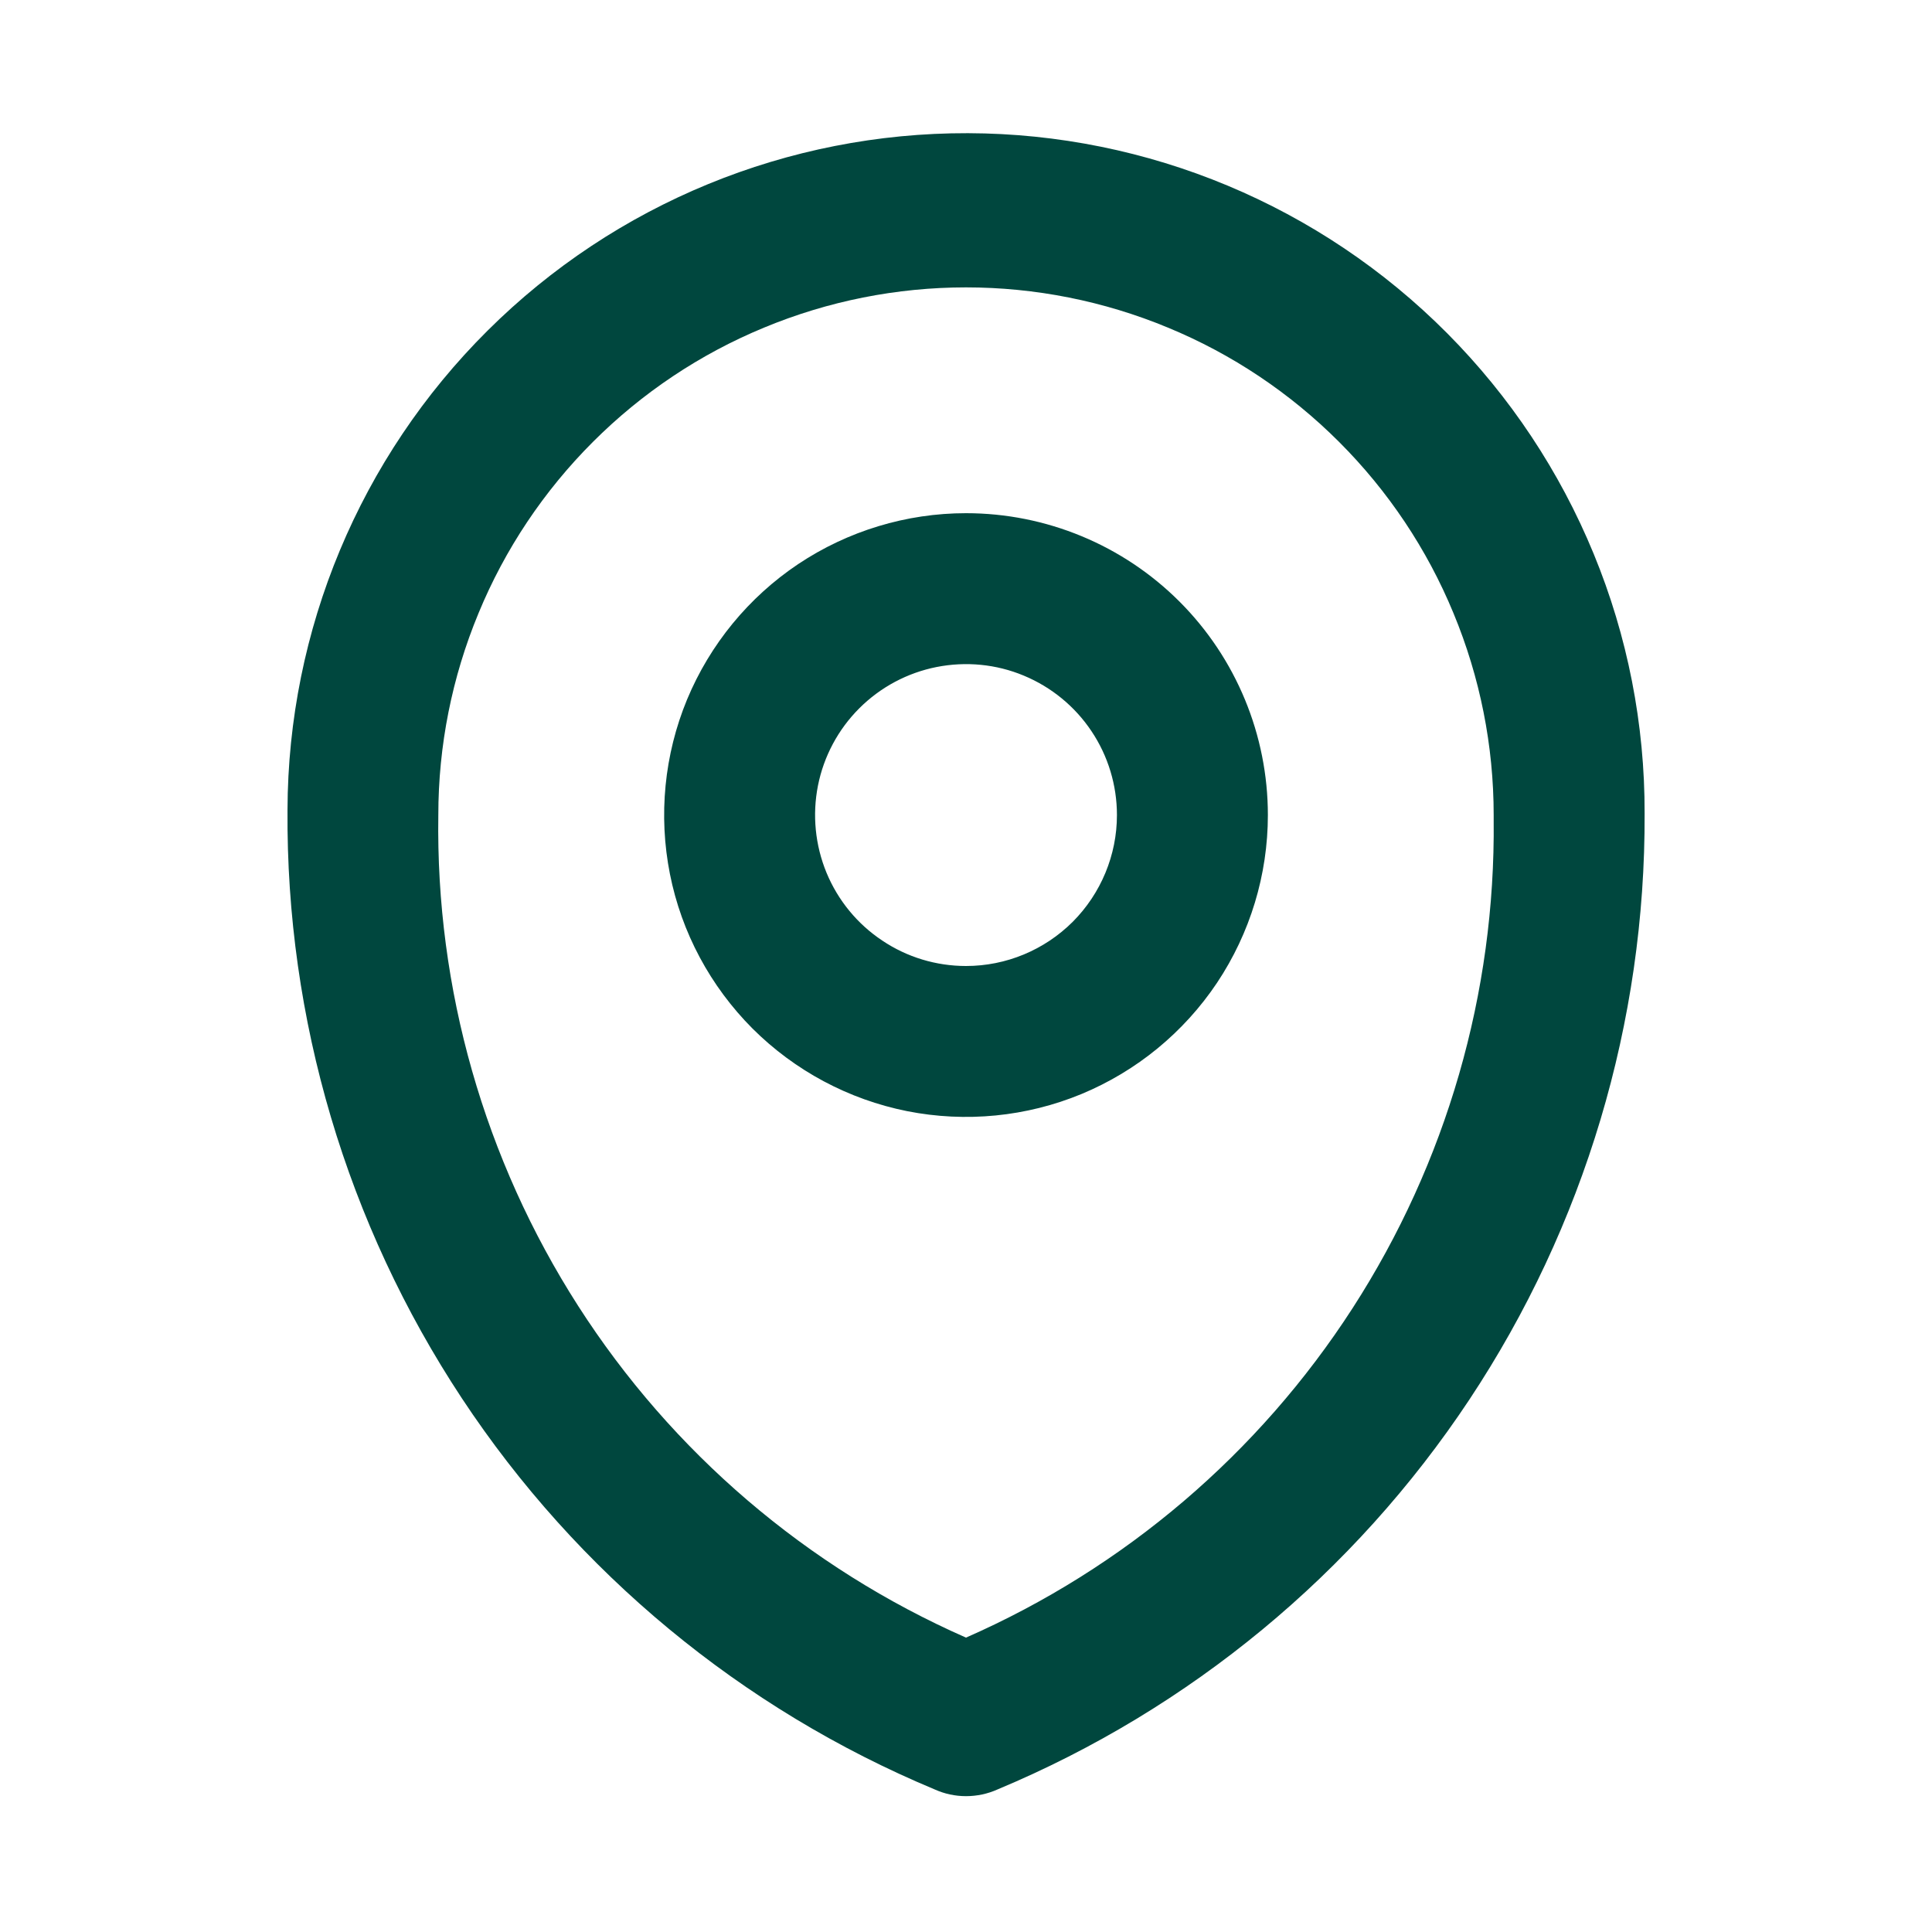 <svg width="16" height="16" viewBox="0 0 16 16" fill="none" xmlns="http://www.w3.org/2000/svg">
<g id="interface/gps">
<path id="Vector" d="M13.62 6.737C13.622 5.999 13.479 5.268 13.198 4.586C12.917 3.903 12.505 3.283 11.985 2.76C10.934 1.703 9.506 1.107 8.016 1.103C6.525 1.099 5.094 1.687 4.038 2.738C2.981 3.789 2.385 5.217 2.381 6.707C2.368 8.439 2.871 10.135 3.825 11.58C4.779 13.024 6.142 14.152 7.74 14.819C7.822 14.856 7.91 14.875 8 14.875C8.09 14.875 8.18 14.856 8.262 14.819C9.855 14.153 11.214 13.03 12.168 11.592C13.122 10.153 13.627 8.464 13.62 6.737ZM8 13.562C6.682 12.982 5.565 12.027 4.788 10.815C4.011 9.603 3.608 8.189 3.63 6.75C3.63 6.176 3.743 5.608 3.963 5.078C4.182 4.547 4.504 4.066 4.91 3.66C5.316 3.254 5.797 2.932 6.328 2.713C6.858 2.493 7.426 2.38 8 2.38C8.574 2.38 9.142 2.493 9.672 2.713C10.203 2.932 10.684 3.254 11.09 3.66C11.496 4.066 11.818 4.547 12.037 5.078C12.257 5.608 12.37 6.176 12.37 6.75C12.37 6.763 12.37 6.778 12.37 6.791C12.385 8.223 11.979 9.629 11.202 10.833C10.425 12.037 9.312 12.986 8 13.562ZM8 4.25C7.506 4.25 7.022 4.397 6.611 4.671C6.2 4.946 5.88 5.336 5.69 5.793C5.501 6.25 5.452 6.753 5.548 7.238C5.644 7.723 5.883 8.168 6.232 8.518C6.582 8.867 7.027 9.105 7.512 9.202C7.997 9.298 8.5 9.249 8.957 9.06C9.414 8.87 9.804 8.55 10.079 8.139C10.353 7.728 10.5 7.244 10.5 6.75C10.5 6.087 10.237 5.451 9.768 4.982C9.299 4.513 8.663 4.25 8 4.25ZM8 8C7.753 8 7.511 7.927 7.306 7.789C7.1 7.652 6.94 7.457 6.845 7.228C6.751 7 6.726 6.749 6.774 6.506C6.822 6.264 6.941 6.041 7.116 5.866C7.291 5.691 7.514 5.572 7.756 5.524C7.999 5.476 8.25 5.5 8.478 5.595C8.707 5.69 8.902 5.85 9.039 6.055C9.177 6.261 9.25 6.503 9.25 6.75C9.25 7.081 9.118 7.399 8.884 7.634C8.649 7.868 8.332 8 8 8Z" fill="#00473E"/>
</g>
</svg>
